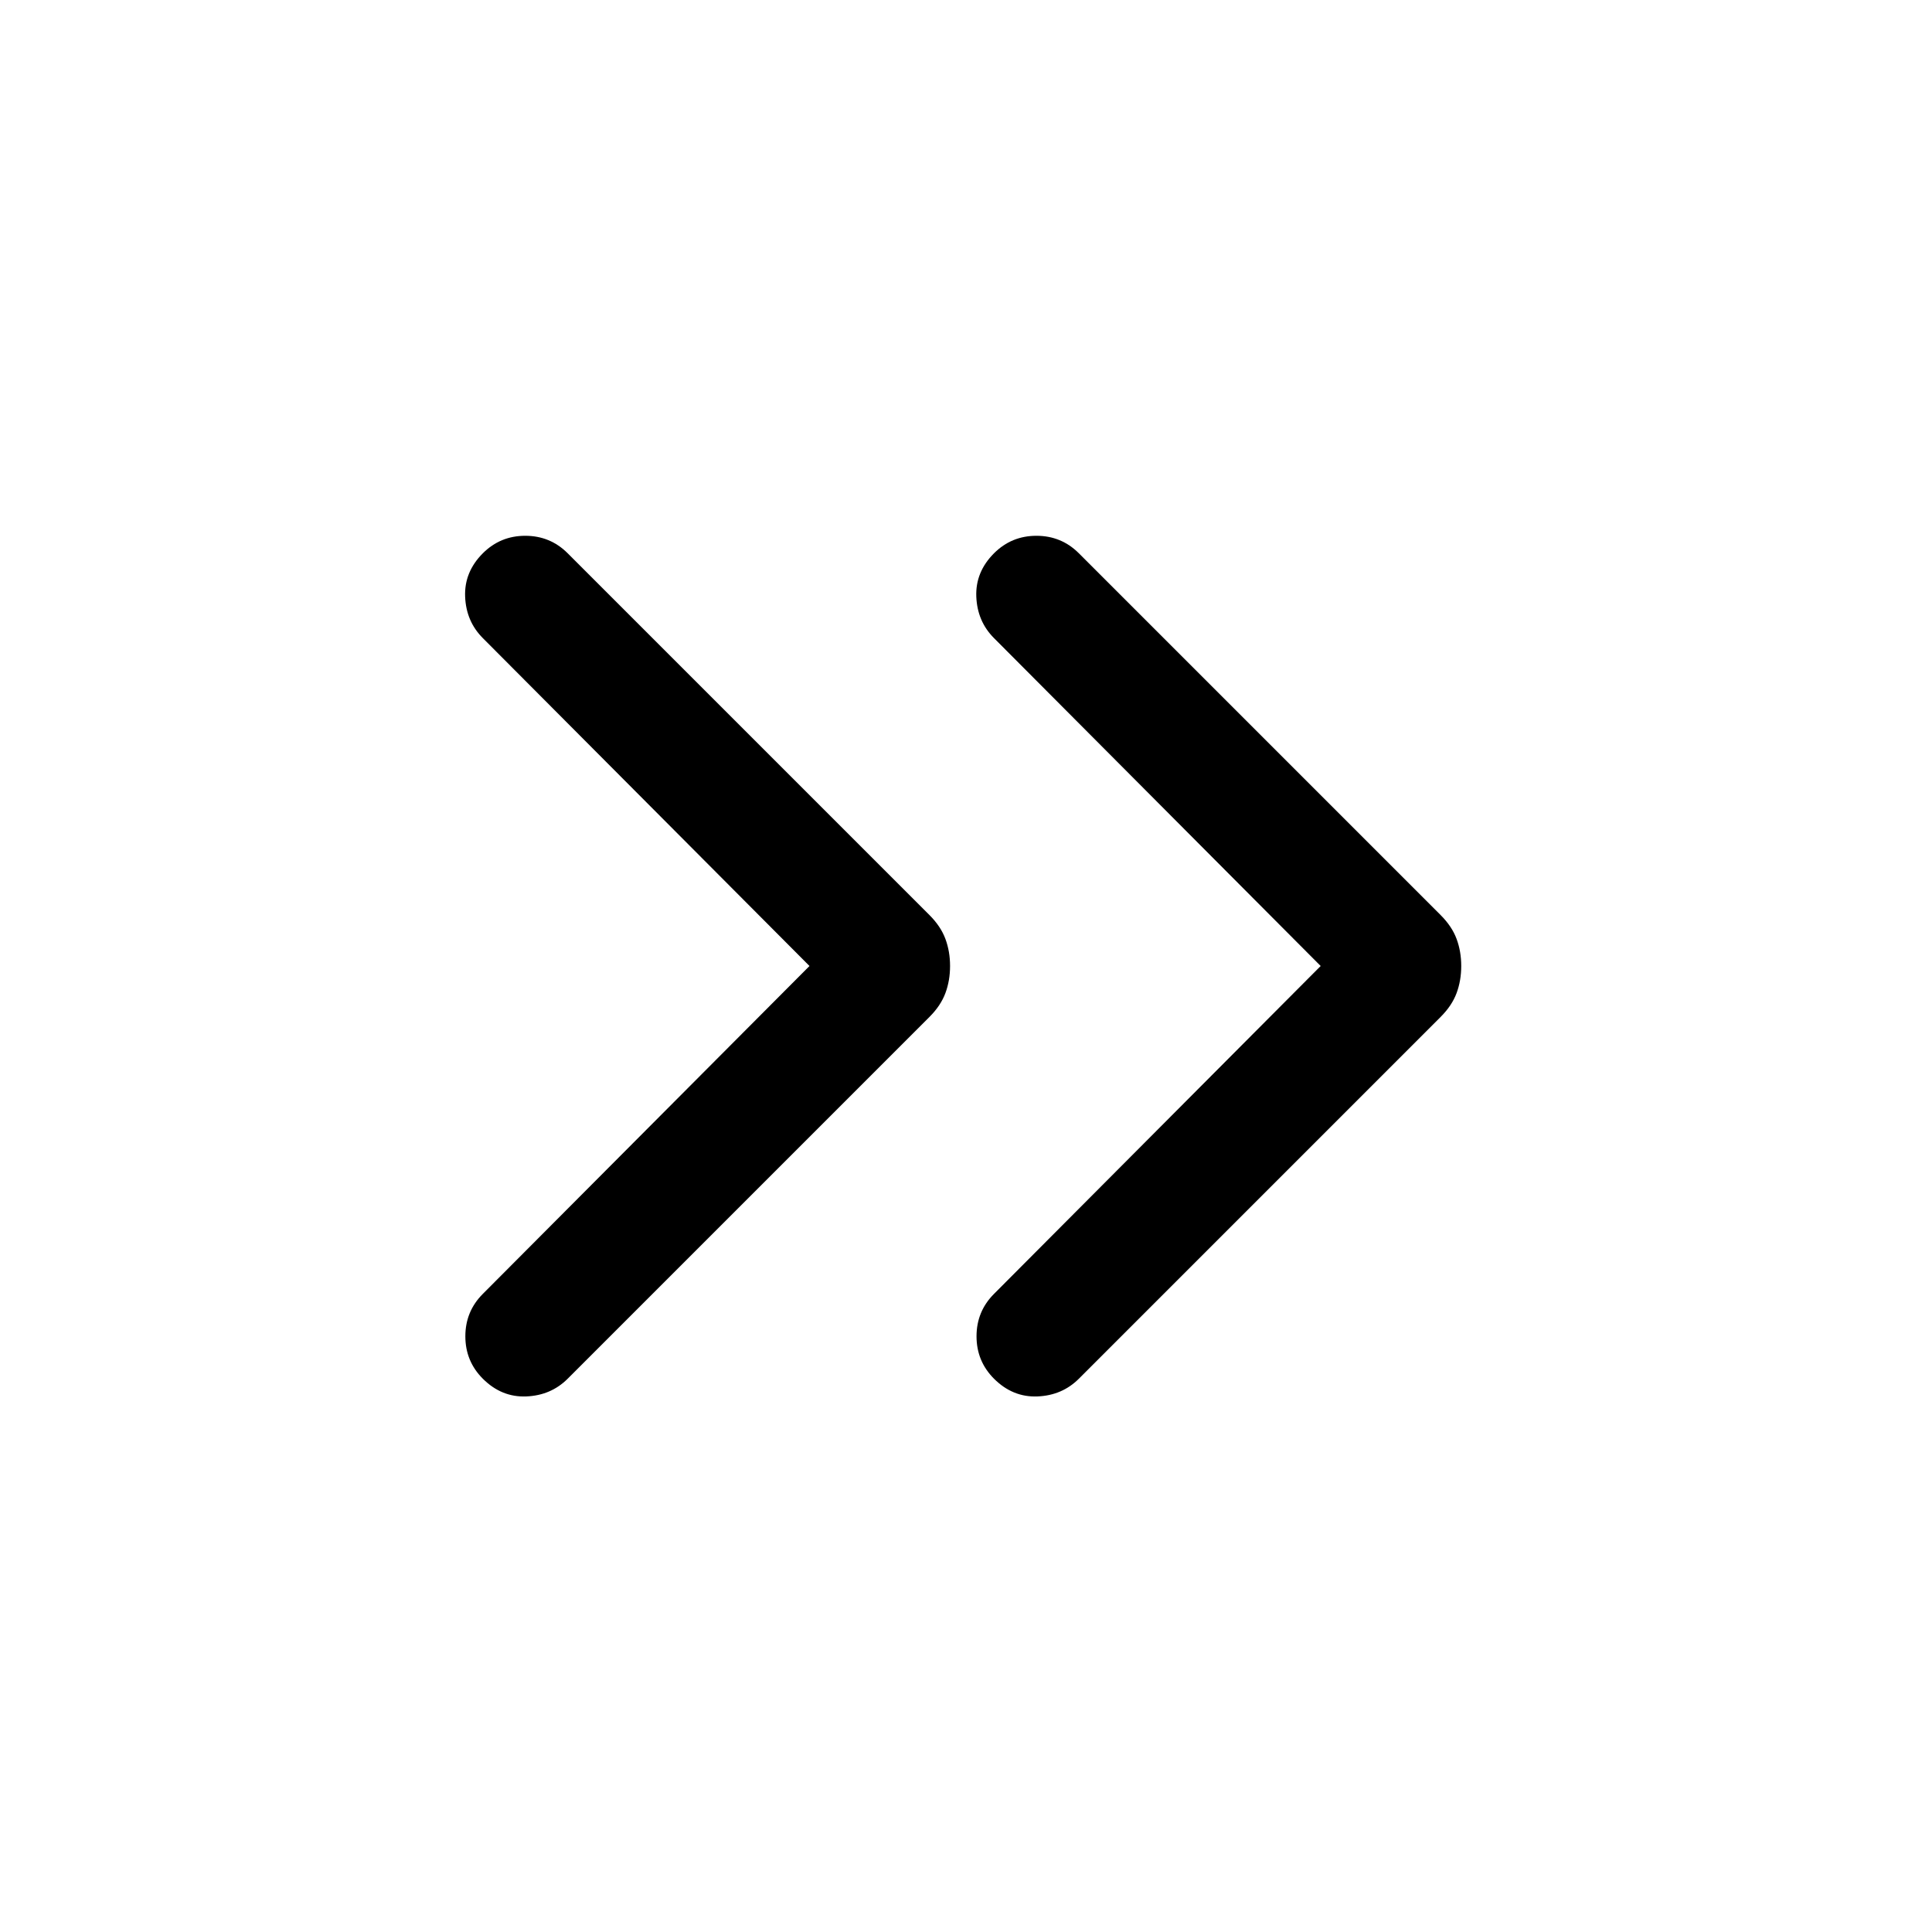 <svg xmlns="http://www.w3.org/2000/svg" height="24px" viewBox="0 -960 960 960" width="24px" fill="undefined"><path d="M402.23-480 239.92-642.92q-8.3-8.31-8.8-20.58-.5-12.27 8.8-21.58 8.7-8.69 21.08-8.69 12.38 0 21.08 8.69l179.77 179.77q5.61 5.62 7.92 11.85 2.31 6.23 2.31 13.46t-2.31 13.46q-2.31 6.23-7.92 11.85L282.08-274.92q-8.31 8.3-20.58 8.8-12.27.5-21.58-8.8-8.69-8.7-8.69-21.08 0-12.38 8.69-21.08L402.23-480Zm254 0L493.92-642.92q-8.3-8.31-8.8-20.58-.5-12.27 8.8-21.58 8.7-8.69 21.08-8.69 12.38 0 21.08 8.69l179.76 179.77q5.62 5.62 7.93 11.85 2.31 6.23 2.31 13.46t-2.31 13.46q-2.31 6.23-7.93 11.85L536.08-274.92q-8.31 8.3-20.58 8.8-12.27.5-21.58-8.8-8.69-8.7-8.69-21.08 0-12.38 8.69-21.08L656.23-480Z"/></svg>